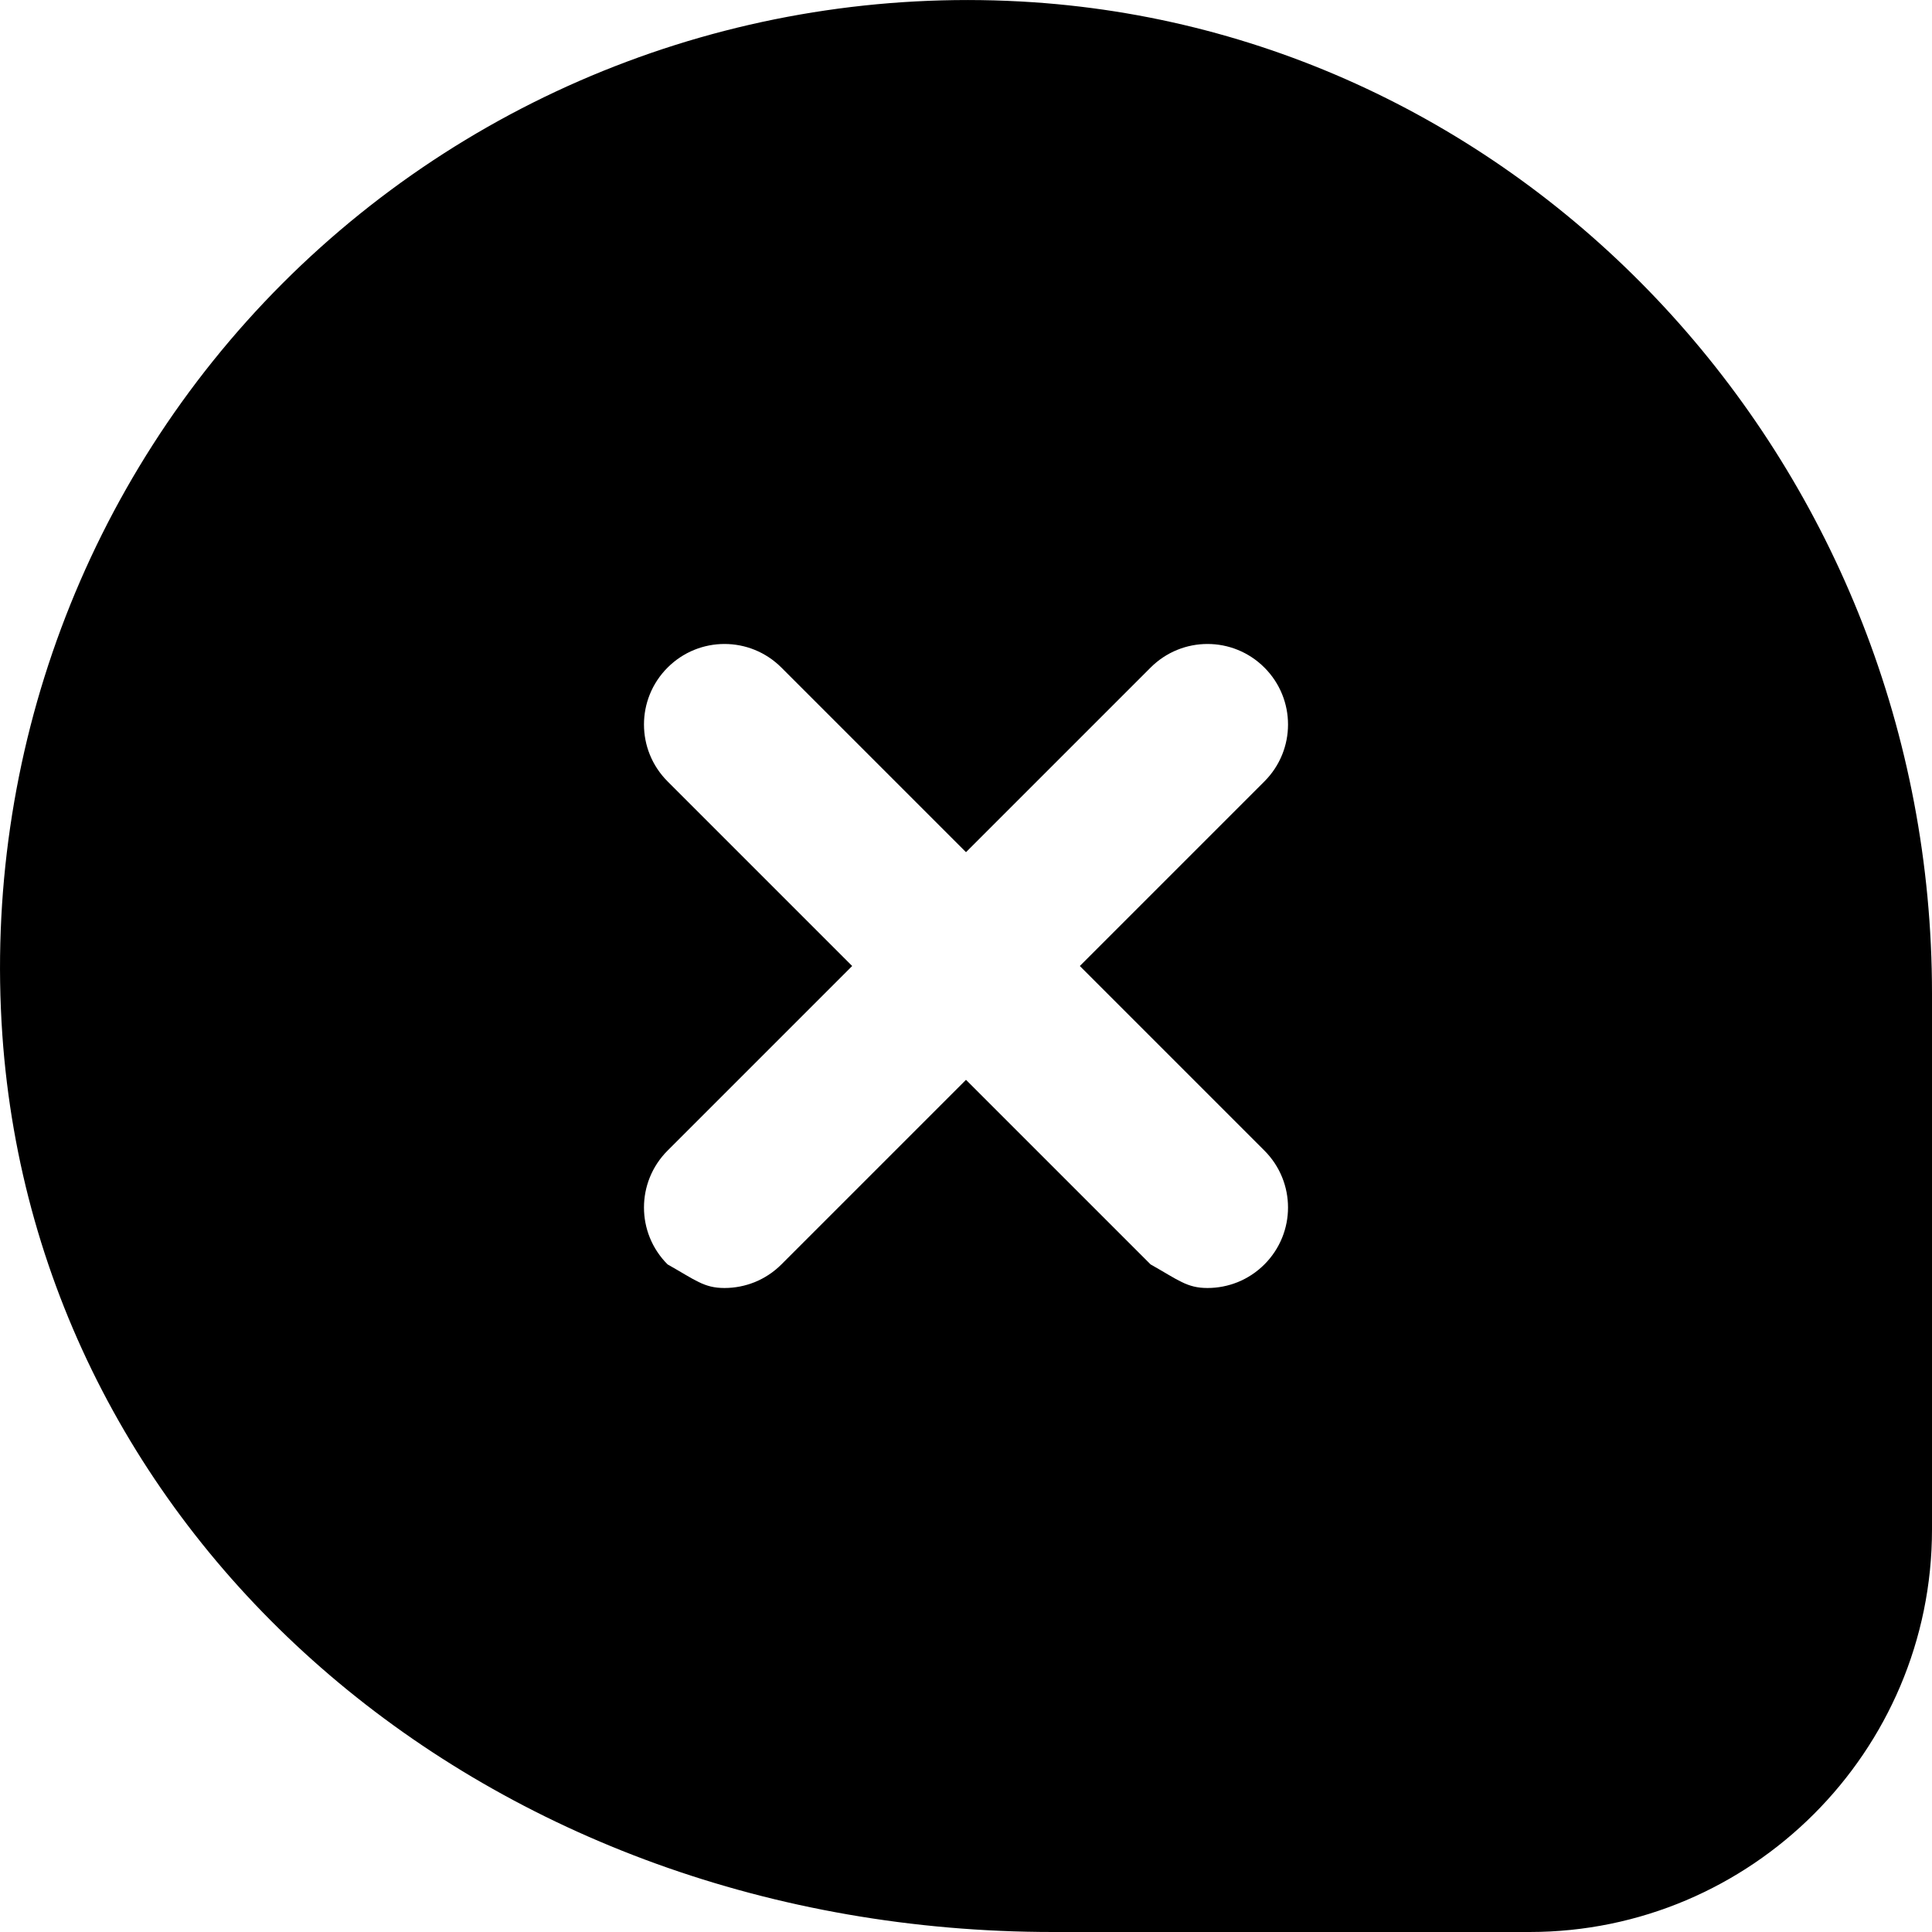 <?xml version="1.0" encoding="UTF-8"?>
<svg xmlns="http://www.w3.org/2000/svg" id="Layer_1" data-name="Layer 1" viewBox="0 0 24 24" width="36" height="36"><path d="M12.836,.028C9.356-.207,5.961,1.067,3.509,3.521,1.057,5.977-.211,9.378,.029,12.854c.441,6.354,6.053,11.146,13.054,11.146h5.917c2.757,0,5-2.243,5-5v-6.66C24,5.861,19.097,.454,12.836,.028Zm2.871,14.265c.391,.391,.391,1.023,0,1.414-.195,.195-.451,.293-.707,.293s-.36-.098-.707-.293l-2.293-2.293-2.293,2.293c-.195,.195-.451,.293-.707,.293s-.36-.098-.707-.293c-.391-.391-.391-1.023,0-1.414l2.293-2.293-2.293-2.293c-.391-.391-.391-1.023,0-1.414s1.023-.391,1.414,0l2.293,2.293,2.293-2.293c.391-.391,1.023-.391,1.414,0s.391,1.023,0,1.414l-2.293,2.293,2.293,2.293Z"/></svg>
